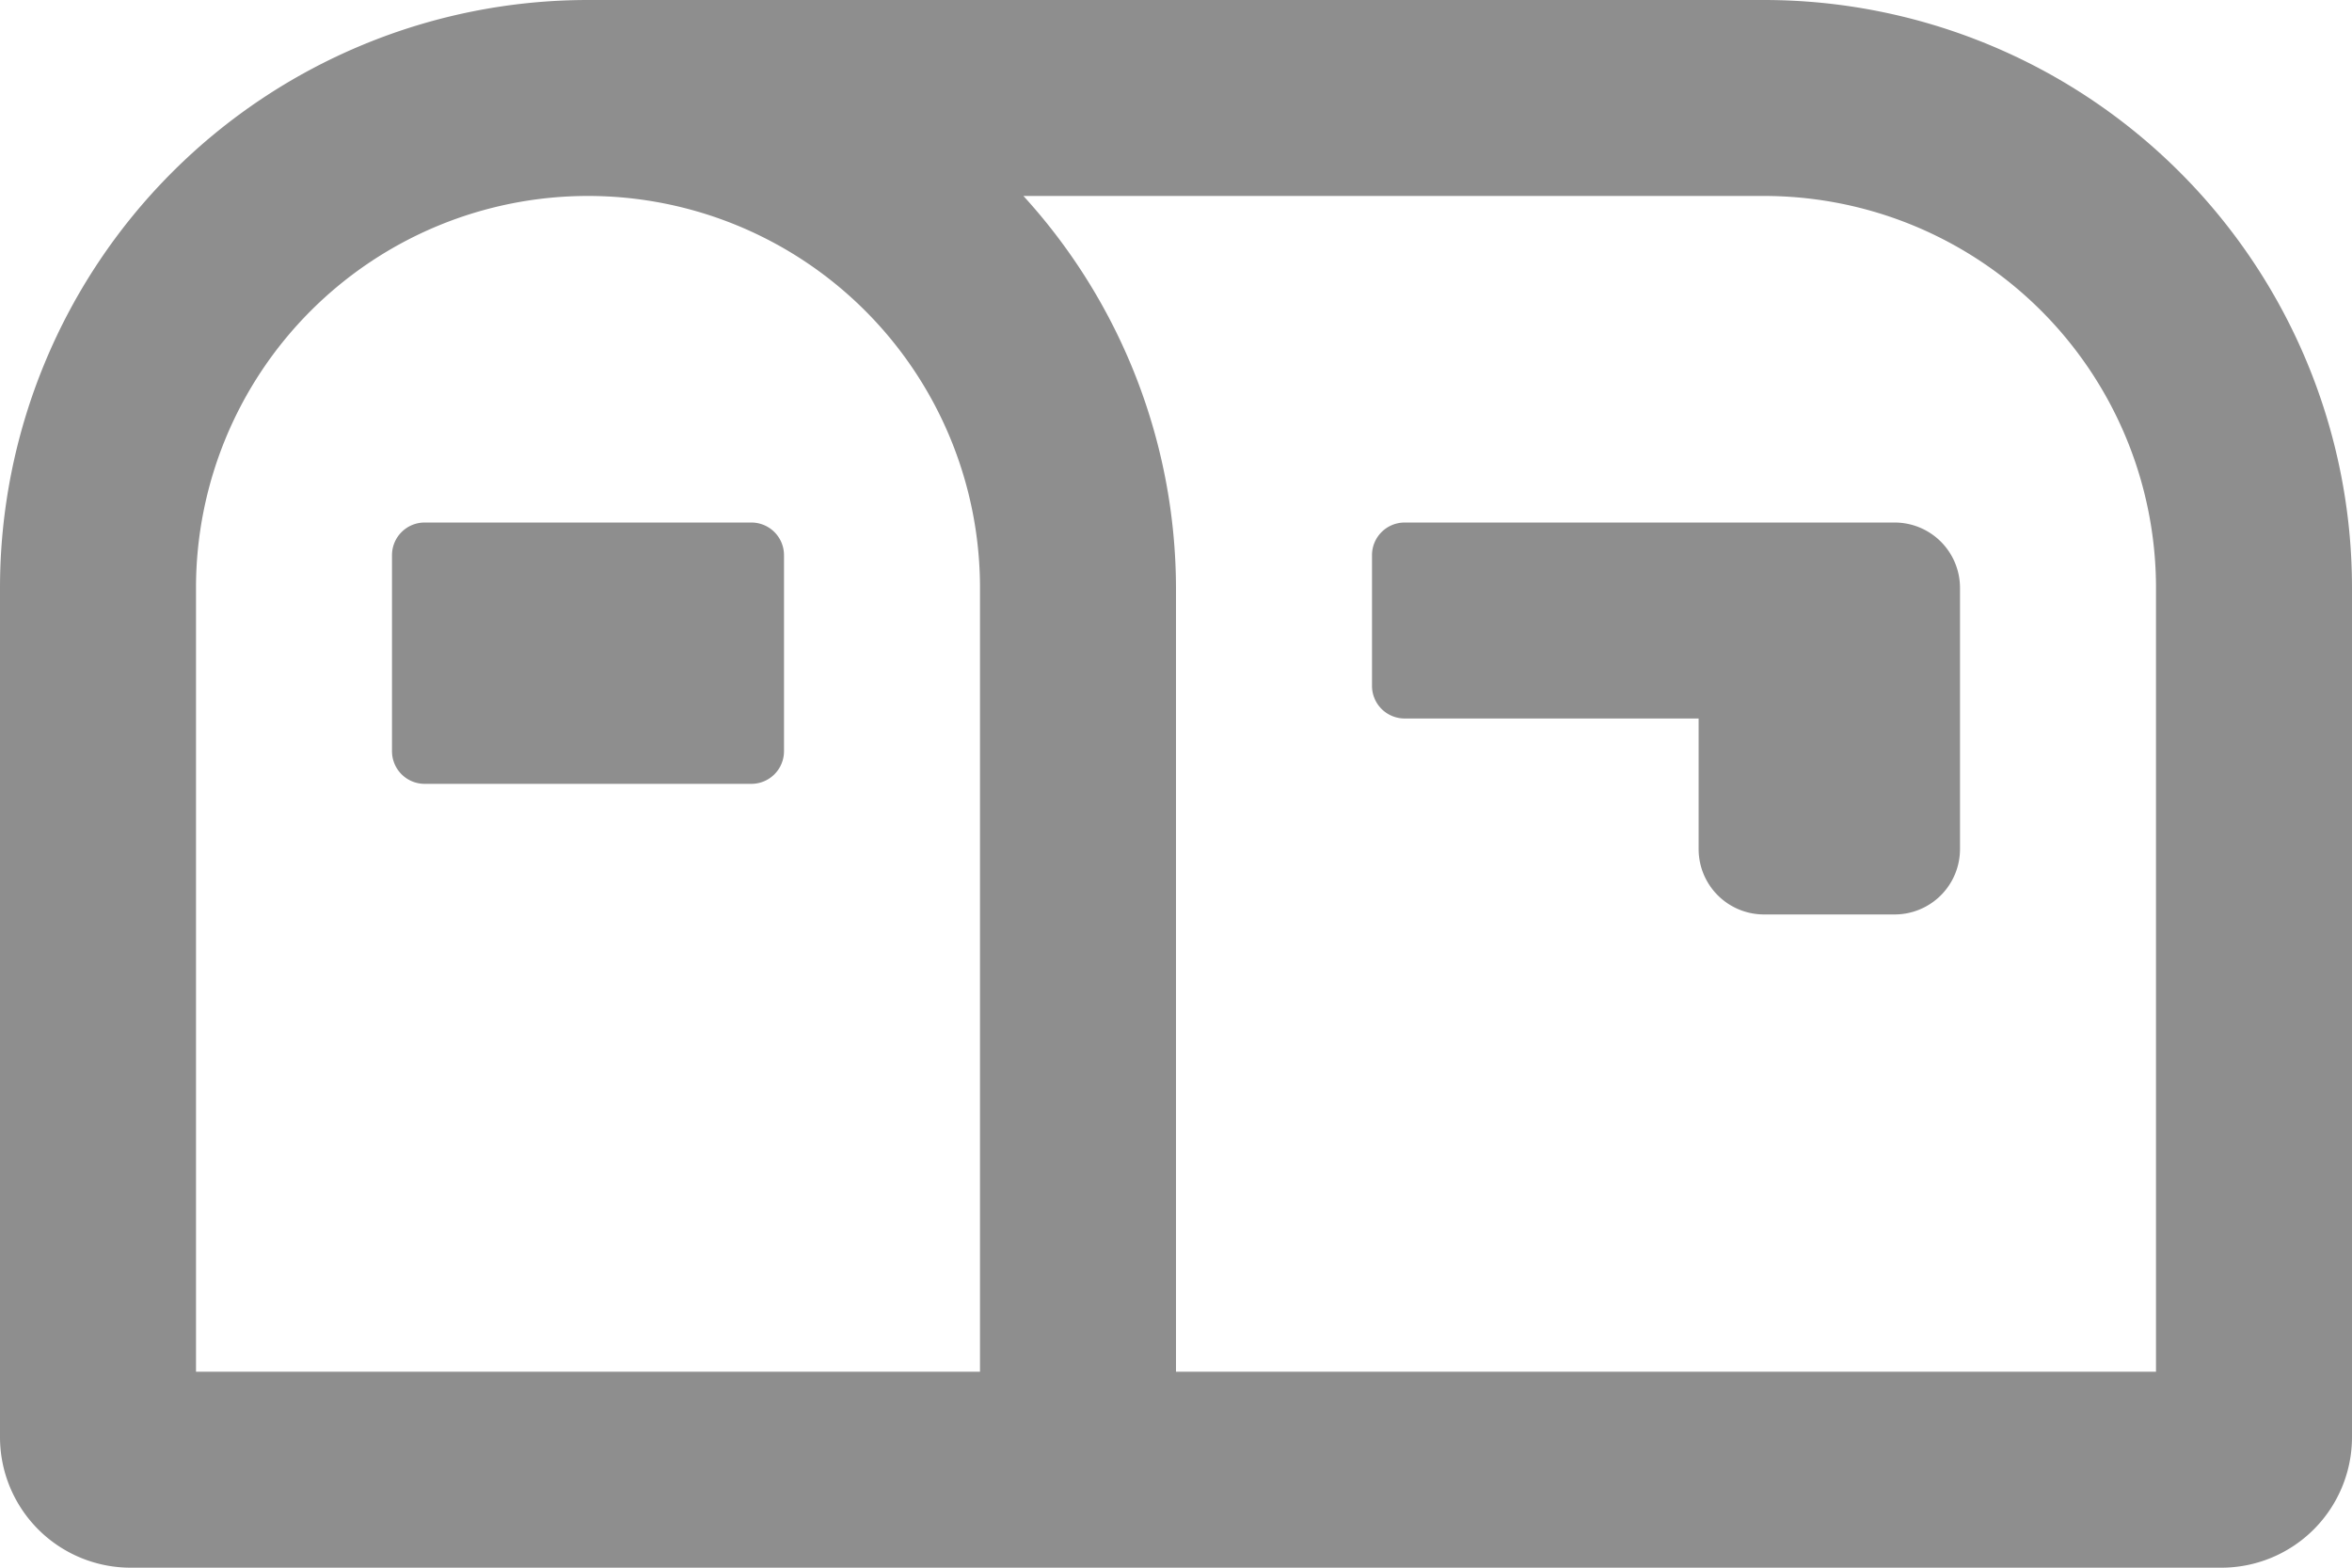 <svg xmlns="http://www.w3.org/2000/svg" width="24" height="16" viewBox="0 0 24 16">
  <path id="mailbox" d="M18,64H6a6,6,0,0,0-6,6v8.667A1.333,1.333,0,0,0,1.333,80H22.667A1.333,1.333,0,0,0,24,78.667V70A6,6,0,0,0,18,64ZM10,78H2V70a4,4,0,0,1,8,0Zm12,0H12V70a5.955,5.955,0,0,0-1.557-4H18a4,4,0,0,1,4,4Zm-2.667-8.667h-5a.333.333,0,0,0-.333.333V71a.333.333,0,0,0,.333.333h3v1.333a.667.667,0,0,0,.667.667h1.333A.667.667,0,0,0,20,72.667V70A.667.667,0,0,0,19.333,69.333Zm-11.667,0H4.333A.333.333,0,0,0,4,69.667v2A.333.333,0,0,0,4.333,72H7.667A.333.333,0,0,0,8,71.667v-2A.333.333,0,0,0,7.667,69.333Z" transform="translate(0 -64)" fill="#8e8e8e"/>
</svg>
